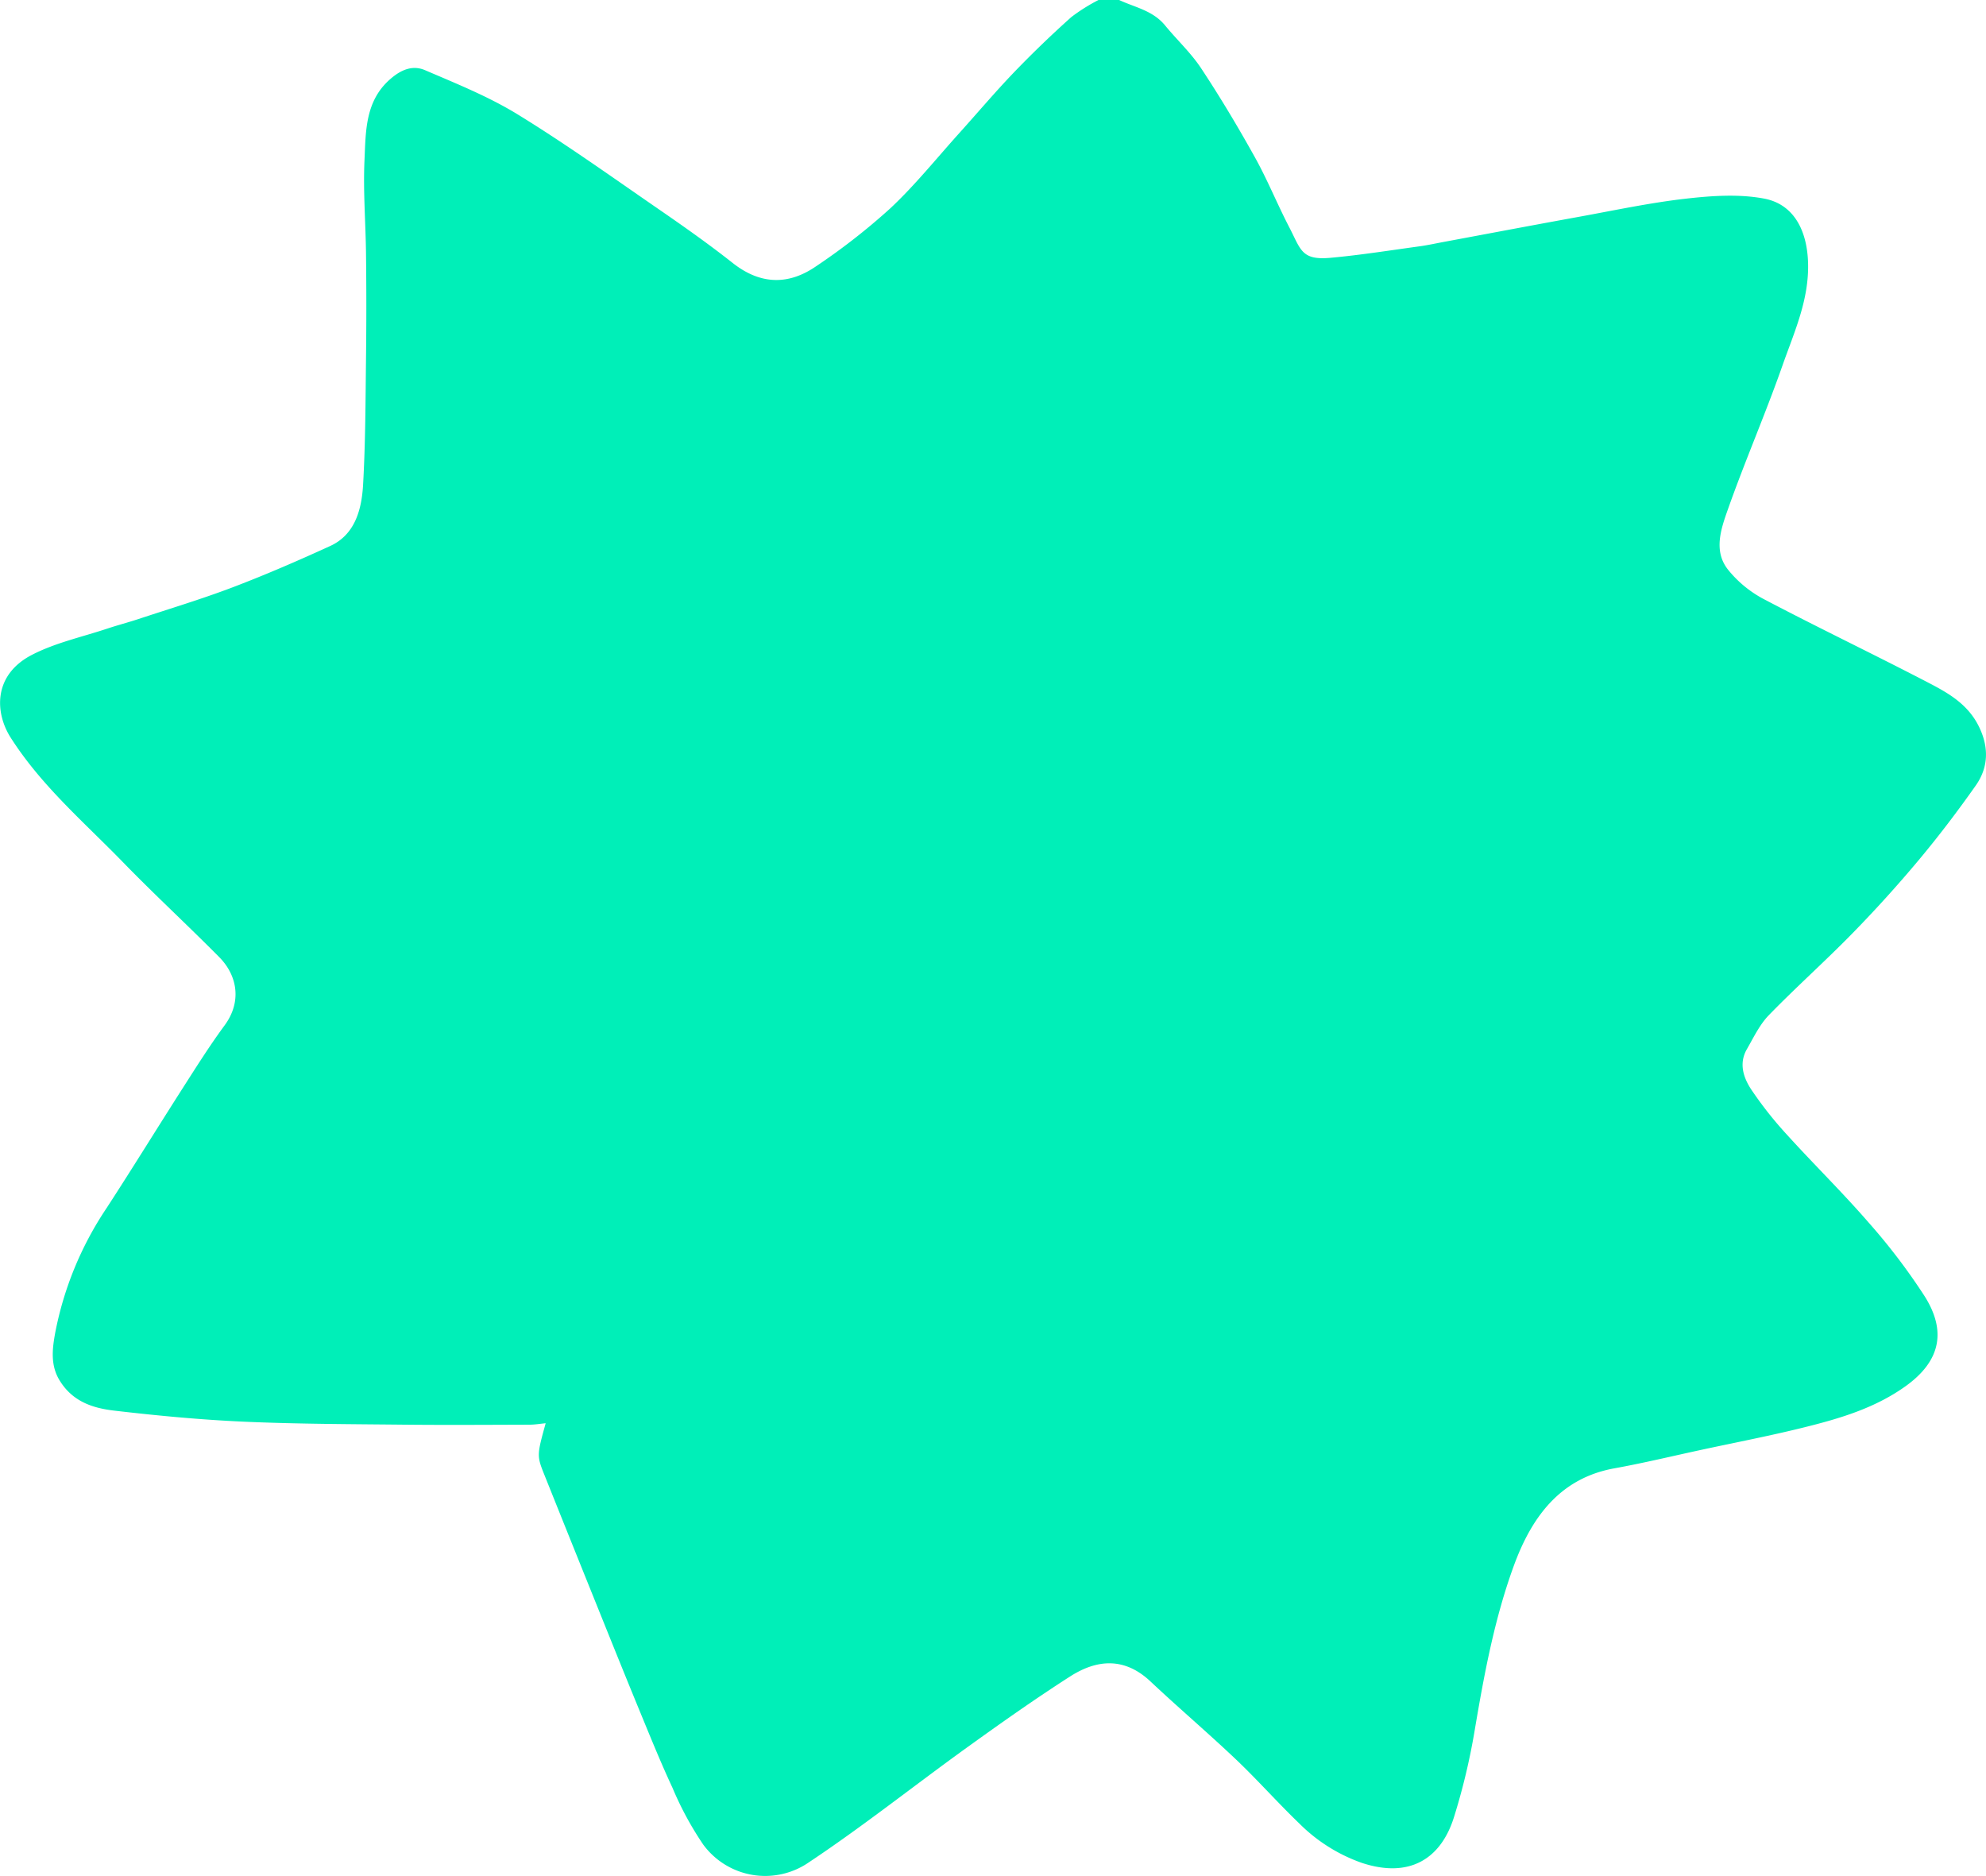 <svg xmlns="http://www.w3.org/2000/svg" width="360" height="340"><path data-name="パス 912" d="M202.861 0c2.868 1.342 6.1 1.89 8.33 4.606 2.153 2.629 4.681 4.96 6.551 7.79 3.453 5.222 6.682 10.626 9.741 16.12 2.282 4.1 4.057 8.512 6.228 12.686 2.106 4.056 2.182 6 7.471 5.518 5.411-.488 10.793-1.351 16.183-2.085 1.432-.2 2.847-.512 4.27-.778 8.161-1.519 16.318-3.066 24.484-4.548 6.469-1.174 12.923-2.556 19.437-3.3 4.71-.535 9.626-.884 14.235-.015 5.277 1 7.689 5.6 7.941 11.292.306 6.886-2.485 12.854-4.63 18.968-3.089 8.792-6.81 17.333-9.911 26.121-1.22 3.454-2.64 7.494.047 10.863a20.758 20.758 0 006.4 5.294c9.72 5.112 19.611 9.848 29.356 14.9 3.8 1.969 7.67 3.973 9.776 8.354 1.8 3.734 1.647 7.346-.635 10.583-3.264 4.633-6.693 9.153-10.31 13.477q-5.767 6.893-12.035 13.3c-4.948 5.064-10.226 9.761-15.16 14.838-1.651 1.7-2.753 4.031-3.977 6.157-1.5 2.614-.6 5.205.813 7.336a68.772 68.772 0 006.462 8.174c4.87 5.369 10.045 10.433 14.8 15.912a111.789 111.789 0 0110.123 13.309c3.928 6.2 3.085 11.711-3.488 16.389-5.552 3.952-11.881 5.815-18.26 7.4-6.228 1.55-12.532 2.759-18.8 4.11-5.22 1.127-10.421 2.384-15.669 3.332-9.675 1.749-14.913 8.585-18.227 17.661-3.521 9.641-5.386 19.725-7.1 29.87a117.652 117.652 0 01-3.765 15.744c-2.4 7.6-8.145 11.058-16.7 8.222a30.09 30.09 0 01-11.323-7.139c-3.915-3.759-7.539-7.863-11.473-11.6-5.076-4.817-10.4-9.338-15.494-14.13-4.714-4.436-9.7-4.037-14.6-.894-6.327 4.056-12.492 8.413-18.613 12.819-9.6 6.911-18.9 14.321-28.721 20.854a13.936 13.936 0 01-19.151-3.23 58.843 58.843 0 01-5.565-10.278c-2.128-4.562-4.022-9.251-5.945-13.917-2.6-6.309-5.148-12.643-7.7-18.974q-4.758-11.8-9.49-23.607c-1.479-3.689-1.473-3.691.146-9.574-.968.091-1.937.259-2.905.263-7.491.021-14.981.075-22.471 0-9.786-.1-19.58-.114-29.356-.546-7.833-.349-15.663-1.091-23.459-2-3.86-.45-7.6-1.61-9.969-5.562-1.643-2.739-1.251-5.718-.777-8.381a61.337 61.337 0 019.357-22.785c4.686-7.207 9.2-14.543 13.833-21.786 2.449-3.824 4.873-7.676 7.551-11.313 3.126-4.245 2.356-9-.988-12.375-5.747-5.8-11.742-11.329-17.438-17.19-7.052-7.257-14.79-13.834-20.371-22.6-2.824-4.438-3.239-11.317 3.887-14.985 4.254-2.189 9.038-3.218 13.594-4.734 1.888-.627 3.813-1.127 5.7-1.751 5.727-1.892 11.507-3.629 17.15-5.776 5.939-2.261 11.795-4.8 17.594-7.454 4.5-2.058 5.715-6.574 5.974-11.147.435-7.672.436-15.373.53-23.063q.111-9.289 0-18.582c-.058-5.7-.534-11.41-.279-17.089.236-5.257.1-10.742 4.657-14.726 2.069-1.809 4.139-2.566 6.337-1.622 5.7 2.448 11.526 4.784 16.826 8.039 8.706 5.346 17.068 11.334 25.515 17.151 4.546 3.131 9.071 6.321 13.42 9.751 5.014 3.952 10.111 4.05 15.139.568a116.174 116.174 0 0013.459-10.514c4.441-4.162 8.323-9 12.432-13.562 3.342-3.705 6.571-7.533 10.018-11.12a193.845 193.845 0 0110.322-9.942A32.911 32.911 0 01199.122 0z" fill="#00efb8"/></svg>